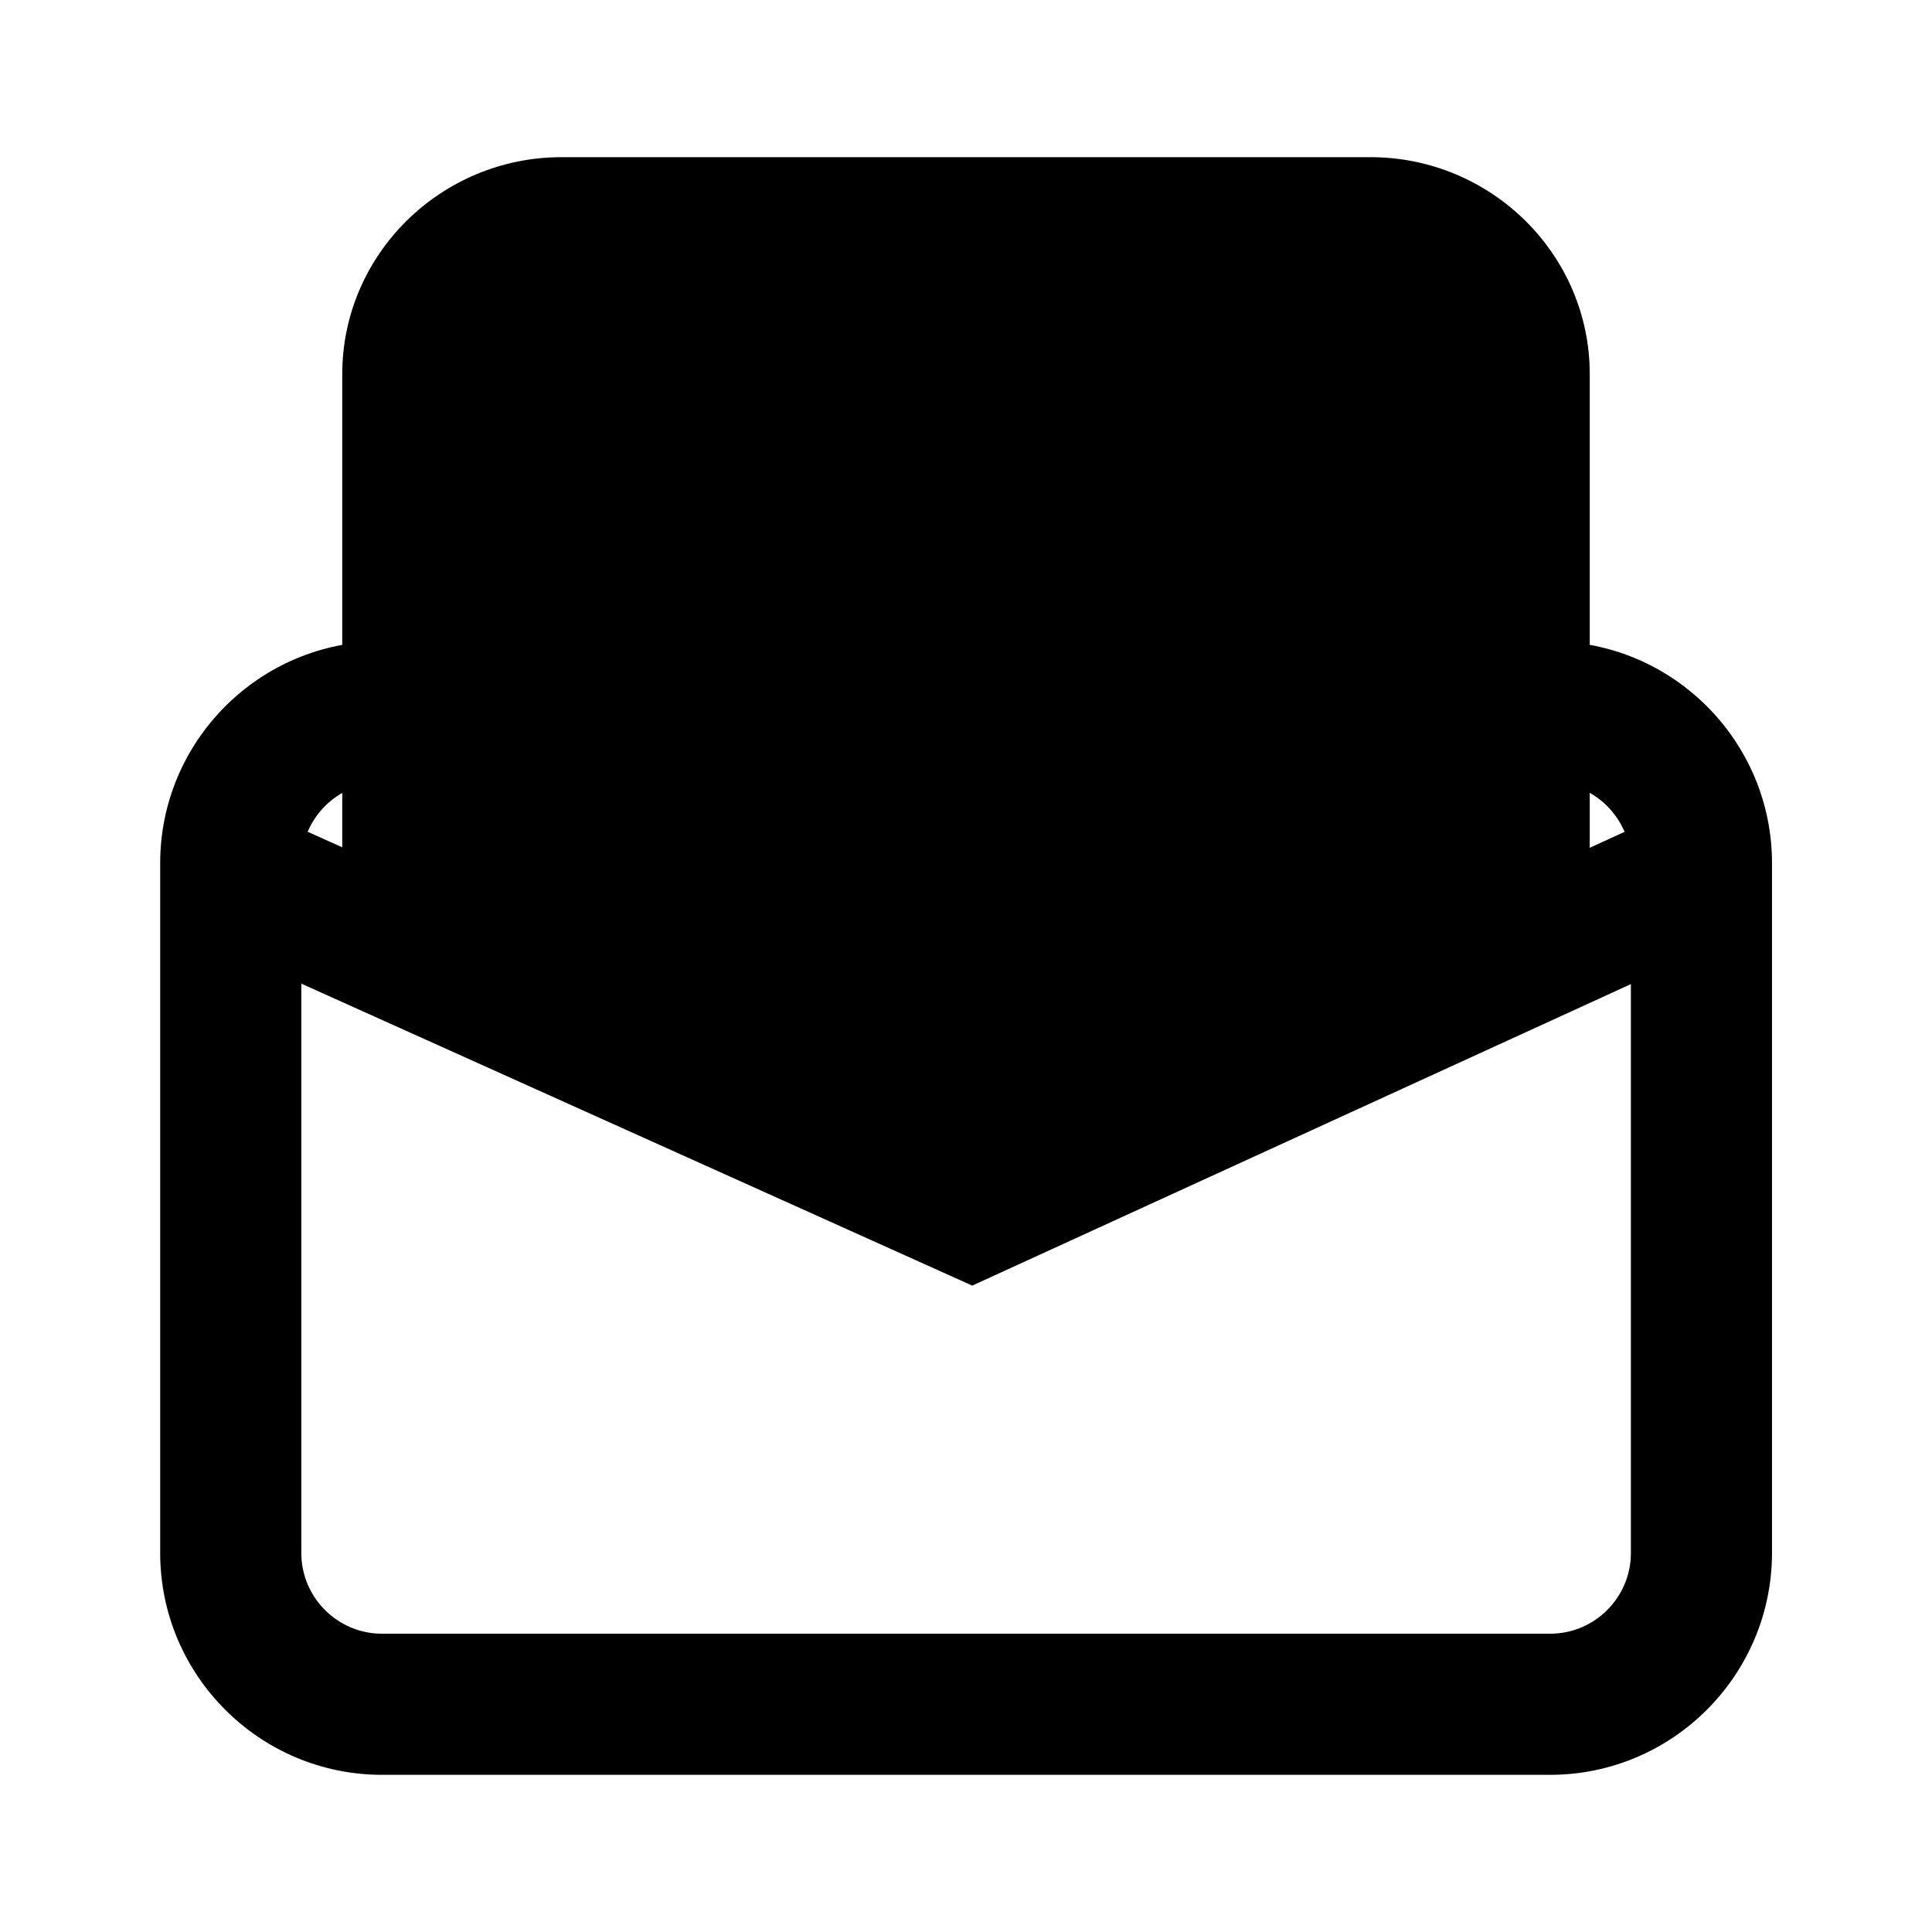 <?xml version="1.0" standalone="no"?><!DOCTYPE svg PUBLIC "-//W3C//DTD SVG 1.1//EN" "http://www.w3.org/Graphics/SVG/1.1/DTD/svg11.dtd"><svg t="1631793930349" class="icon" viewBox="0 0 1024 1024" version="1.1" xmlns="http://www.w3.org/2000/svg" p-id="5525" xmlns:xlink="http://www.w3.org/1999/xlink" width="32" height="32"><defs><style type="text/css"></style></defs><path d="M821.5 940.7h-619c-64.8 0-117.6-52.7-117.6-117.6V457.5c0-64.8 52.7-117.6 117.6-117.6h619.1c64.8 0 117.6 52.7 117.6 117.6v365.6c-0.1 64.9-52.8 117.6-117.7 117.6z m-619-526c-23.6 0-42.8 19.2-42.8 42.8v365.6c0 23.6 19.2 42.8 42.8 42.8h619.1c23.6 0 42.8-19.2 42.8-42.8V457.5c0-23.6-19.2-42.8-42.8-42.8H202.5z" fill="#000000" p-id="5526"></path><path d="M218.8 505.7V198.3c0-42.8 35.3-77.6 78.9-77.6h428.6c43.6 0 78.9 34.7 78.9 77.6v305.8L511.4 636.9 218.8 505.7z" fill="#000000" p-id="5527"></path><path d="M256.2 505.7h-74.8V198.3c0-63.4 52.2-115 116.3-115h428.6c64.1 0 116.3 51.6 116.3 115v305.8h-74.8V198.3c0-22.2-18.6-40.2-41.5-40.2H297.7c-22.9 0-41.5 18-41.5 40.2v307.4z" fill="#000000" p-id="5528"></path><path d="M515.3 681.4L119.6 503.3l30.7-68.2L515 599.3l358.5-164.1 31.1 68z" fill="#000000" p-id="5529"></path><path d="M393.7 355.5c0-35.3 21.9-70.6 63.6-70.6 27.7 0 44.2 19 51.2 29.4 1.8 2.7 5.8 2.7 7.6-0.1 6.5-10.5 22.4-29.3 51.5-29.3 40.3 0 62.9 34.6 62.9 70.6 0 48.2-77.8 104.7-107.1 124.3-6.6 4.4-15.2 4.4-21.8 0-29.5-19.7-107.9-76.6-107.9-124.3z" fill="#000000" p-id="5530"></path></svg>